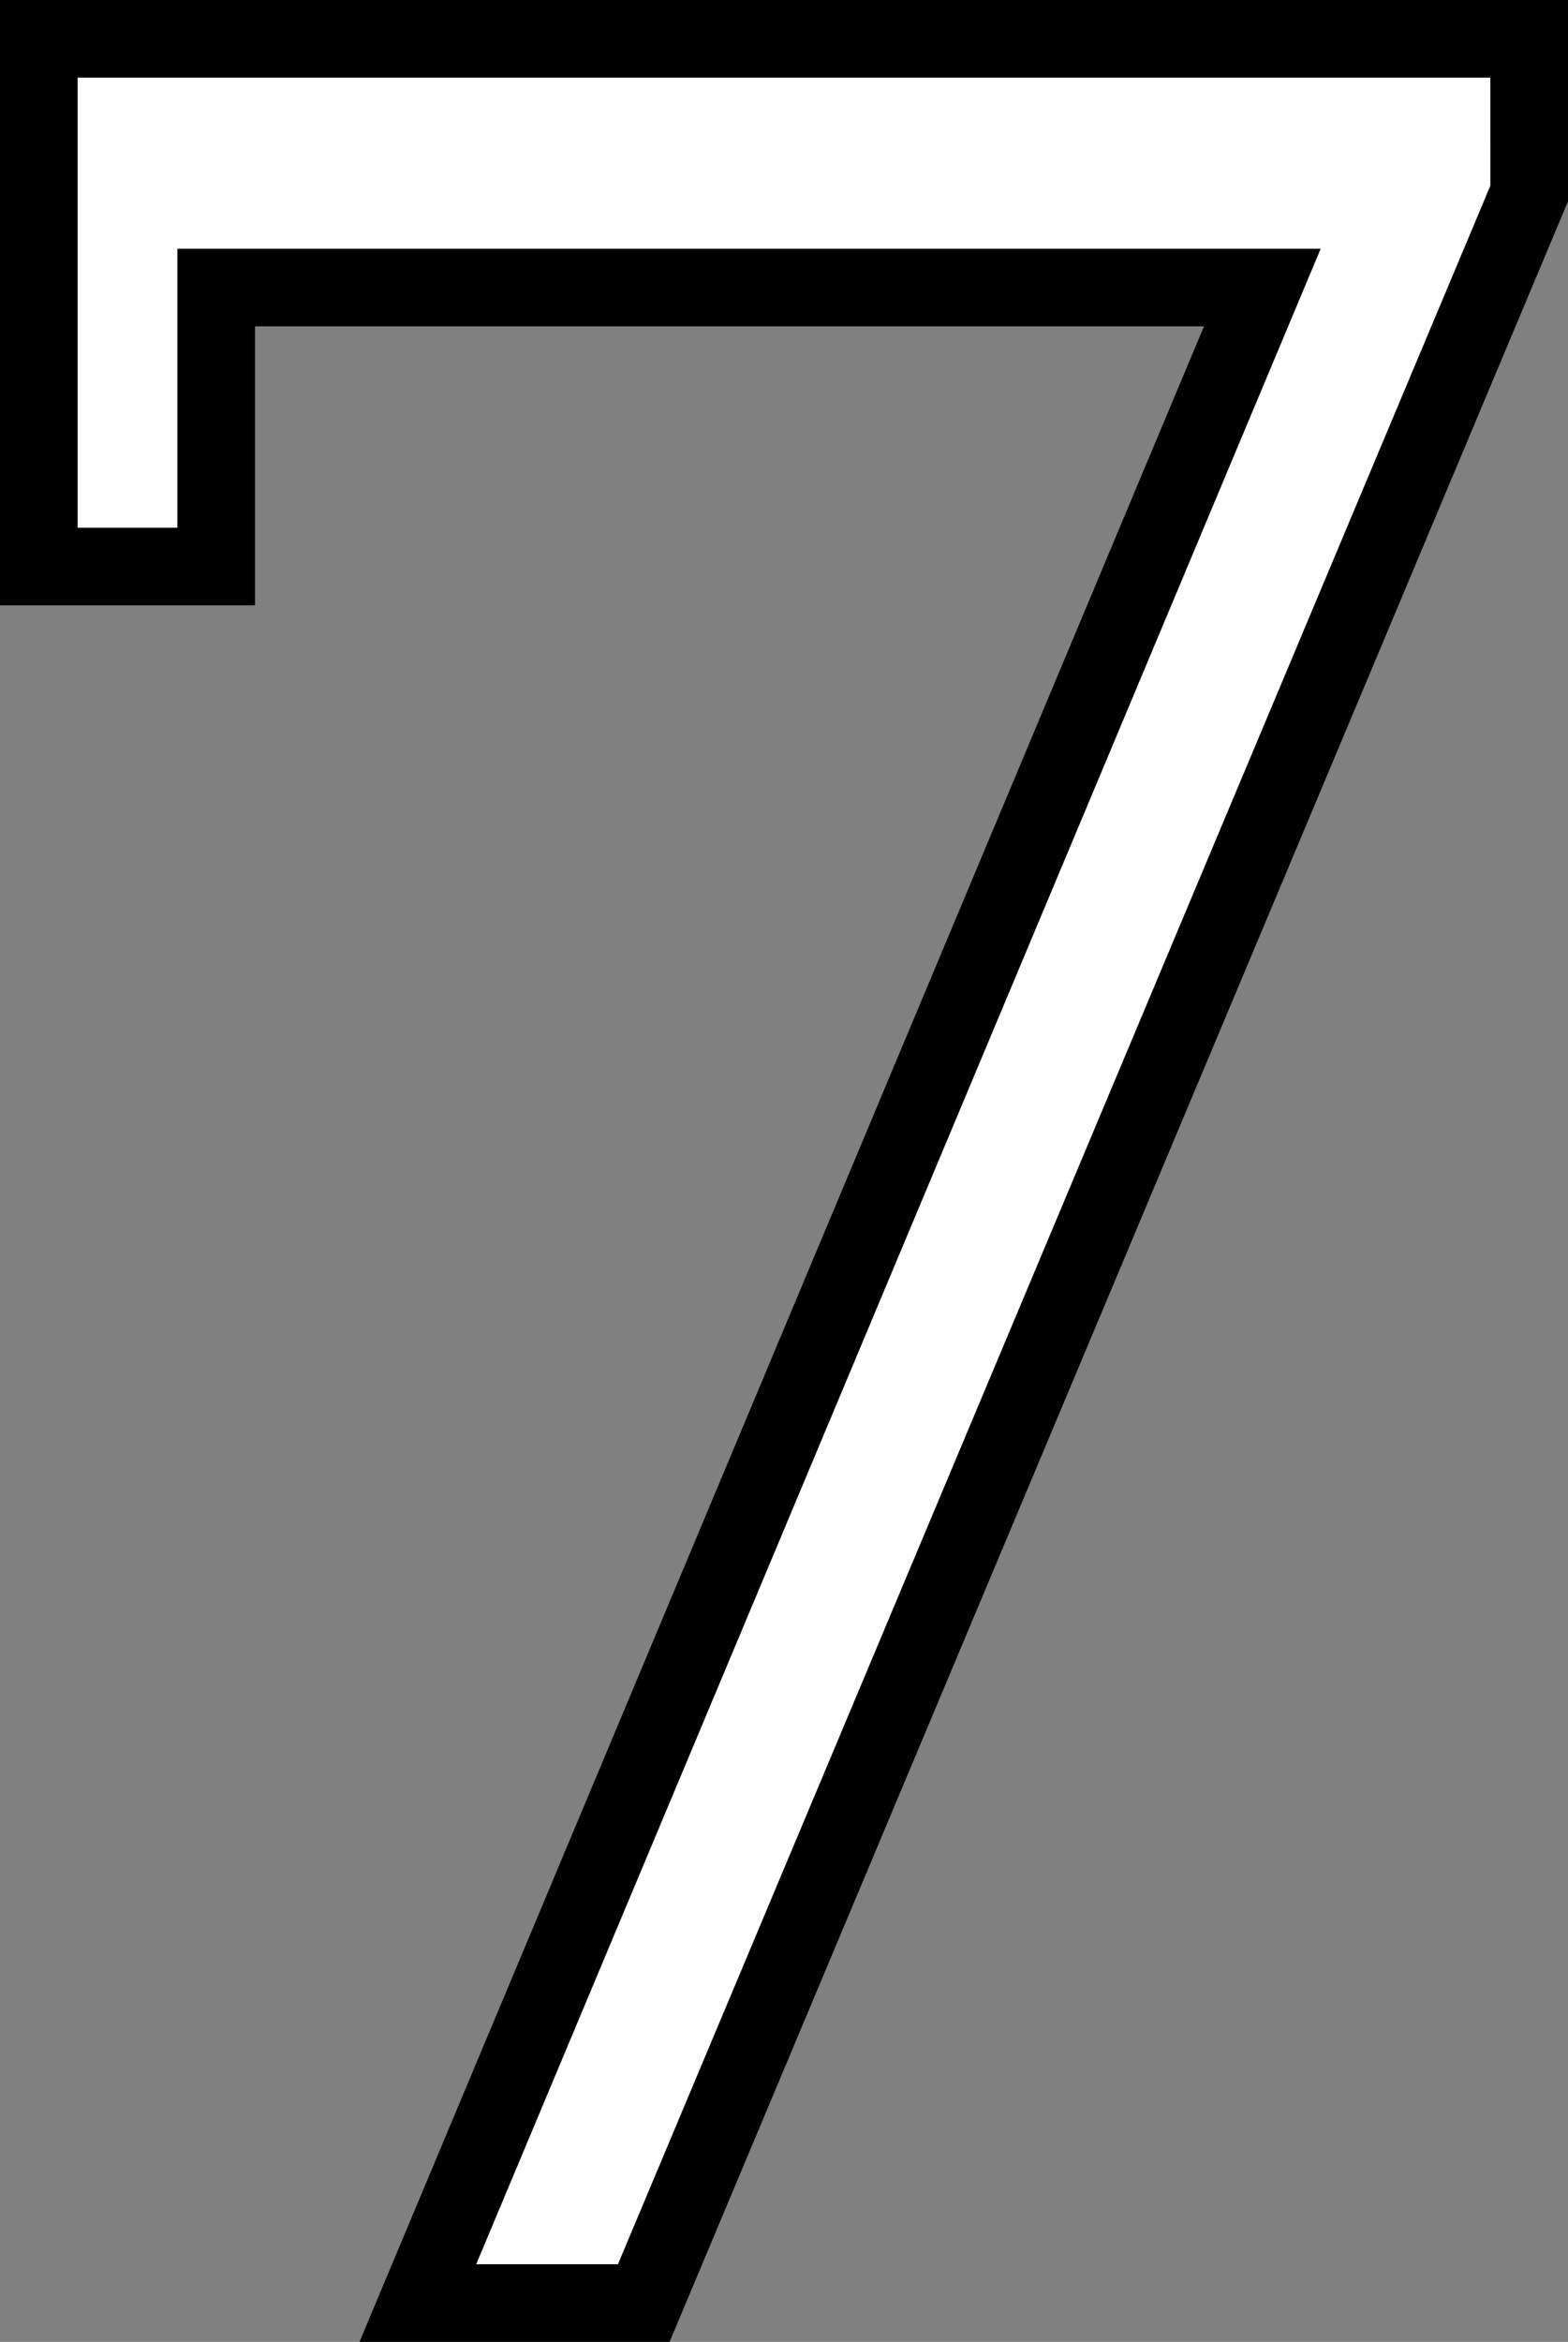 <?xml version="1.0" encoding="UTF-8" standalone="no"?>
<svg
   xmlns:dc="http://purl.org/dc/elements/1.1/"
   xmlns:cc="http://creativecommons.org/ns#"
   xmlns:rdf="http://www.w3.org/1999/02/22-rdf-syntax-ns#"
   xmlns:svg="http://www.w3.org/2000/svg"
   xmlns="http://www.w3.org/2000/svg"
   xmlns:sodipodi="http://sodipodi.sourceforge.net/DTD/sodipodi-0.dtd"
   xmlns:inkscape="http://www.inkscape.org/namespaces/inkscape"
   sodipodi:docname="DejaVu_7_black_border.svg"
   inkscape:version="1.0 (4035a4fb49, 2020-05-01)"
   id="svg2189"
   version="1.1"
   viewBox="0 0 67.861 101.325"
   height="101.325mm"
   width="67.861mm">
  <rect x="0" y="0" width="67.861" height="101.325" fill="#808080" stroke="none"/>
  <defs
     id="defs2183" />
  <sodipodi:namedview
     inkscape:window-maximized="1"
     inkscape:window-y="0"
     inkscape:window-x="0"
     inkscape:window-height="1016"
     inkscape:window-width="1920"
     fit-margin-bottom="0"
     fit-margin-right="0"
     fit-margin-left="0"
     fit-margin-top="0"
     showgrid="false"
     inkscape:document-rotation="0"
     inkscape:current-layer="layer1"
     inkscape:document-units="mm"
     inkscape:cy="363.40428"
     inkscape:cx="762.68289"
     inkscape:zoom="0.35"
     inkscape:pageshadow="2"
     inkscape:pageopacity="0.0"
     borderopacity="1.0"
     bordercolor="#666666"
     pagecolor="#ffffff"
     id="base" />
  <g
     transform="translate(651.349,186.7)"
     id="layer1"
     inkscape:groupmode="layer"
     inkscape:label="Ebene 1">
    <g
       style="font-size:134.383px;line-height:1.25;font-family:'DejaVu Serif';-inkscape-font-specification:'DejaVu Serif';letter-spacing:0px;word-spacing:0px;stroke-width:3.36"
       id="text834"
       aria-label="7">
      <path
         id="path5988"
         style="fill:#ffffff;fill-opacity:1;stroke:#000000;stroke-width:3.36;stroke-opacity:1"
         d="m -585.168,-178.327 -38.32,91.273 h -9.777 l 36.548,-87.205 h -45.276 v 12.073 h -7.677 v -22.835 h 64.501 z" />
    </g>
  </g>
</svg>
